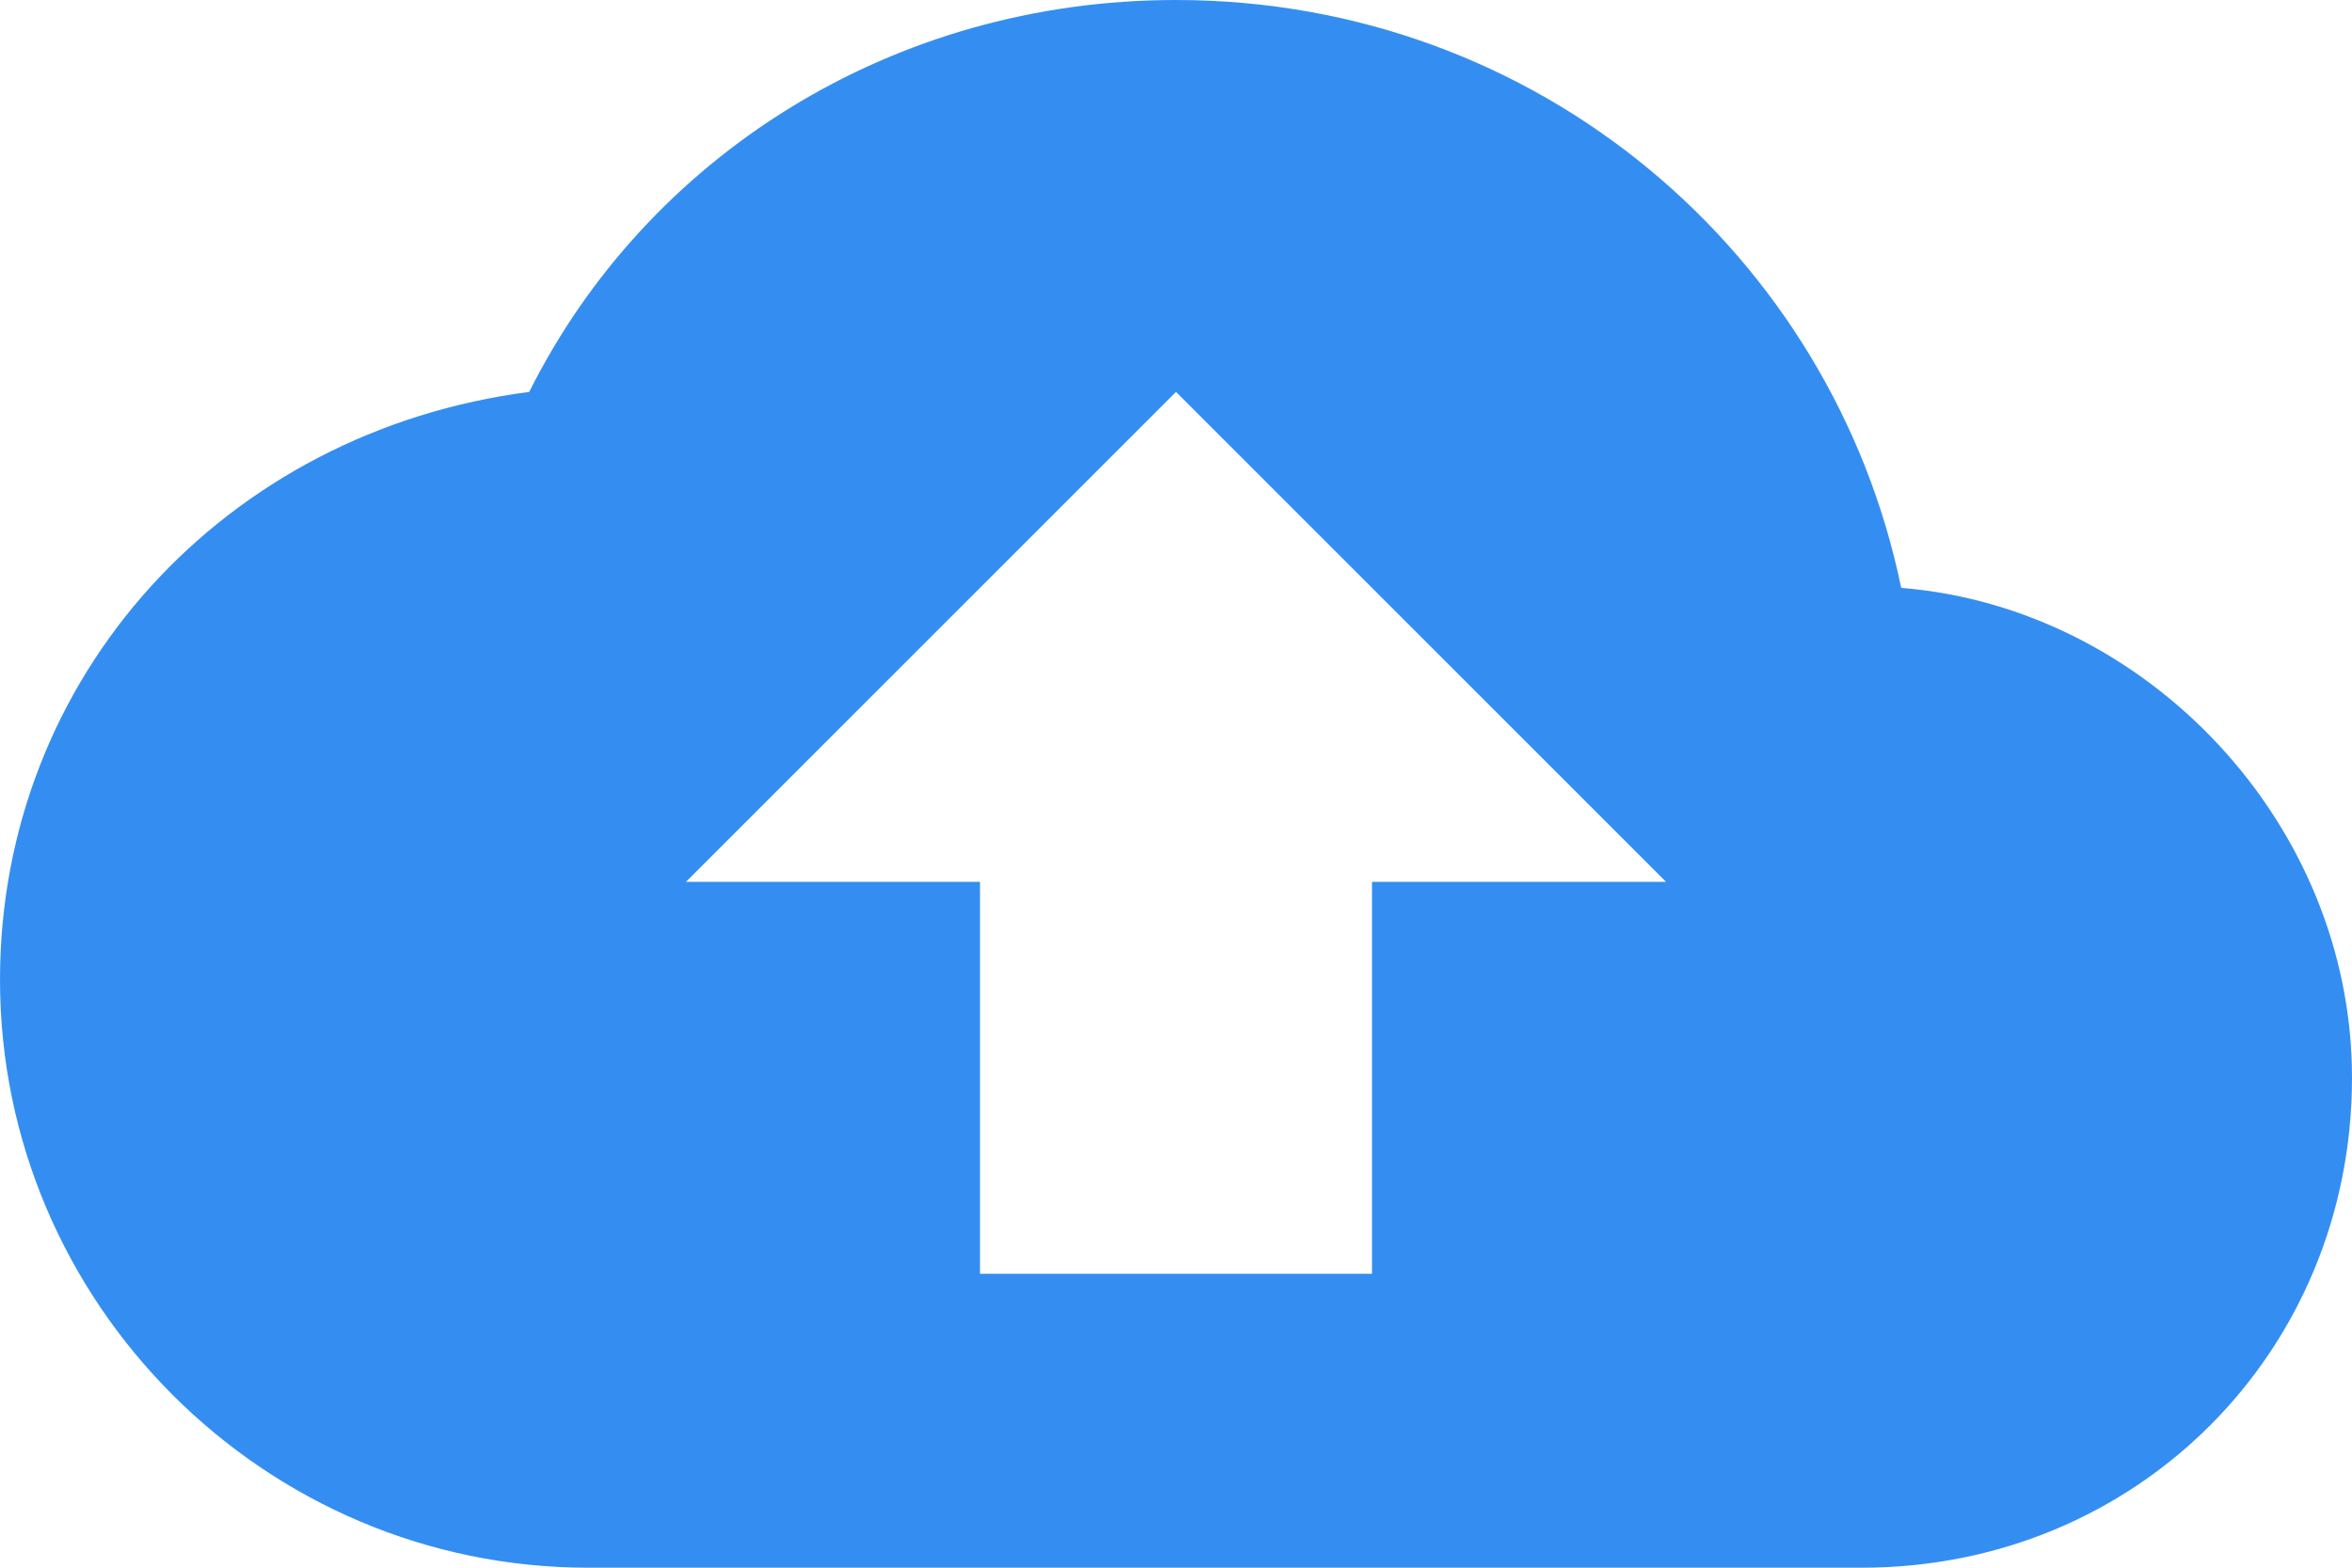 <svg width="105" height="70" viewBox="0 0 105 70" fill="none" xmlns="http://www.w3.org/2000/svg">
<path fill-rule="evenodd" clip-rule="evenodd" d="M84.875 26.25C81.812 11.375 68.688 0 52.5 0C39.812 0 28.875 7 23.625 17.5C10.062 19.25 0 30.188 0 43.75C0 58.188 11.812 70 26.25 70H83.125C95.375 70 105 60.375 105 48.125C105 36.75 95.812 27.125 84.875 26.25ZM61.25 39.375V56.875H43.75V39.375H30.625L52.5 17.5L74.375 39.375H61.25Z" fill="#348EF1"/>
</svg>
